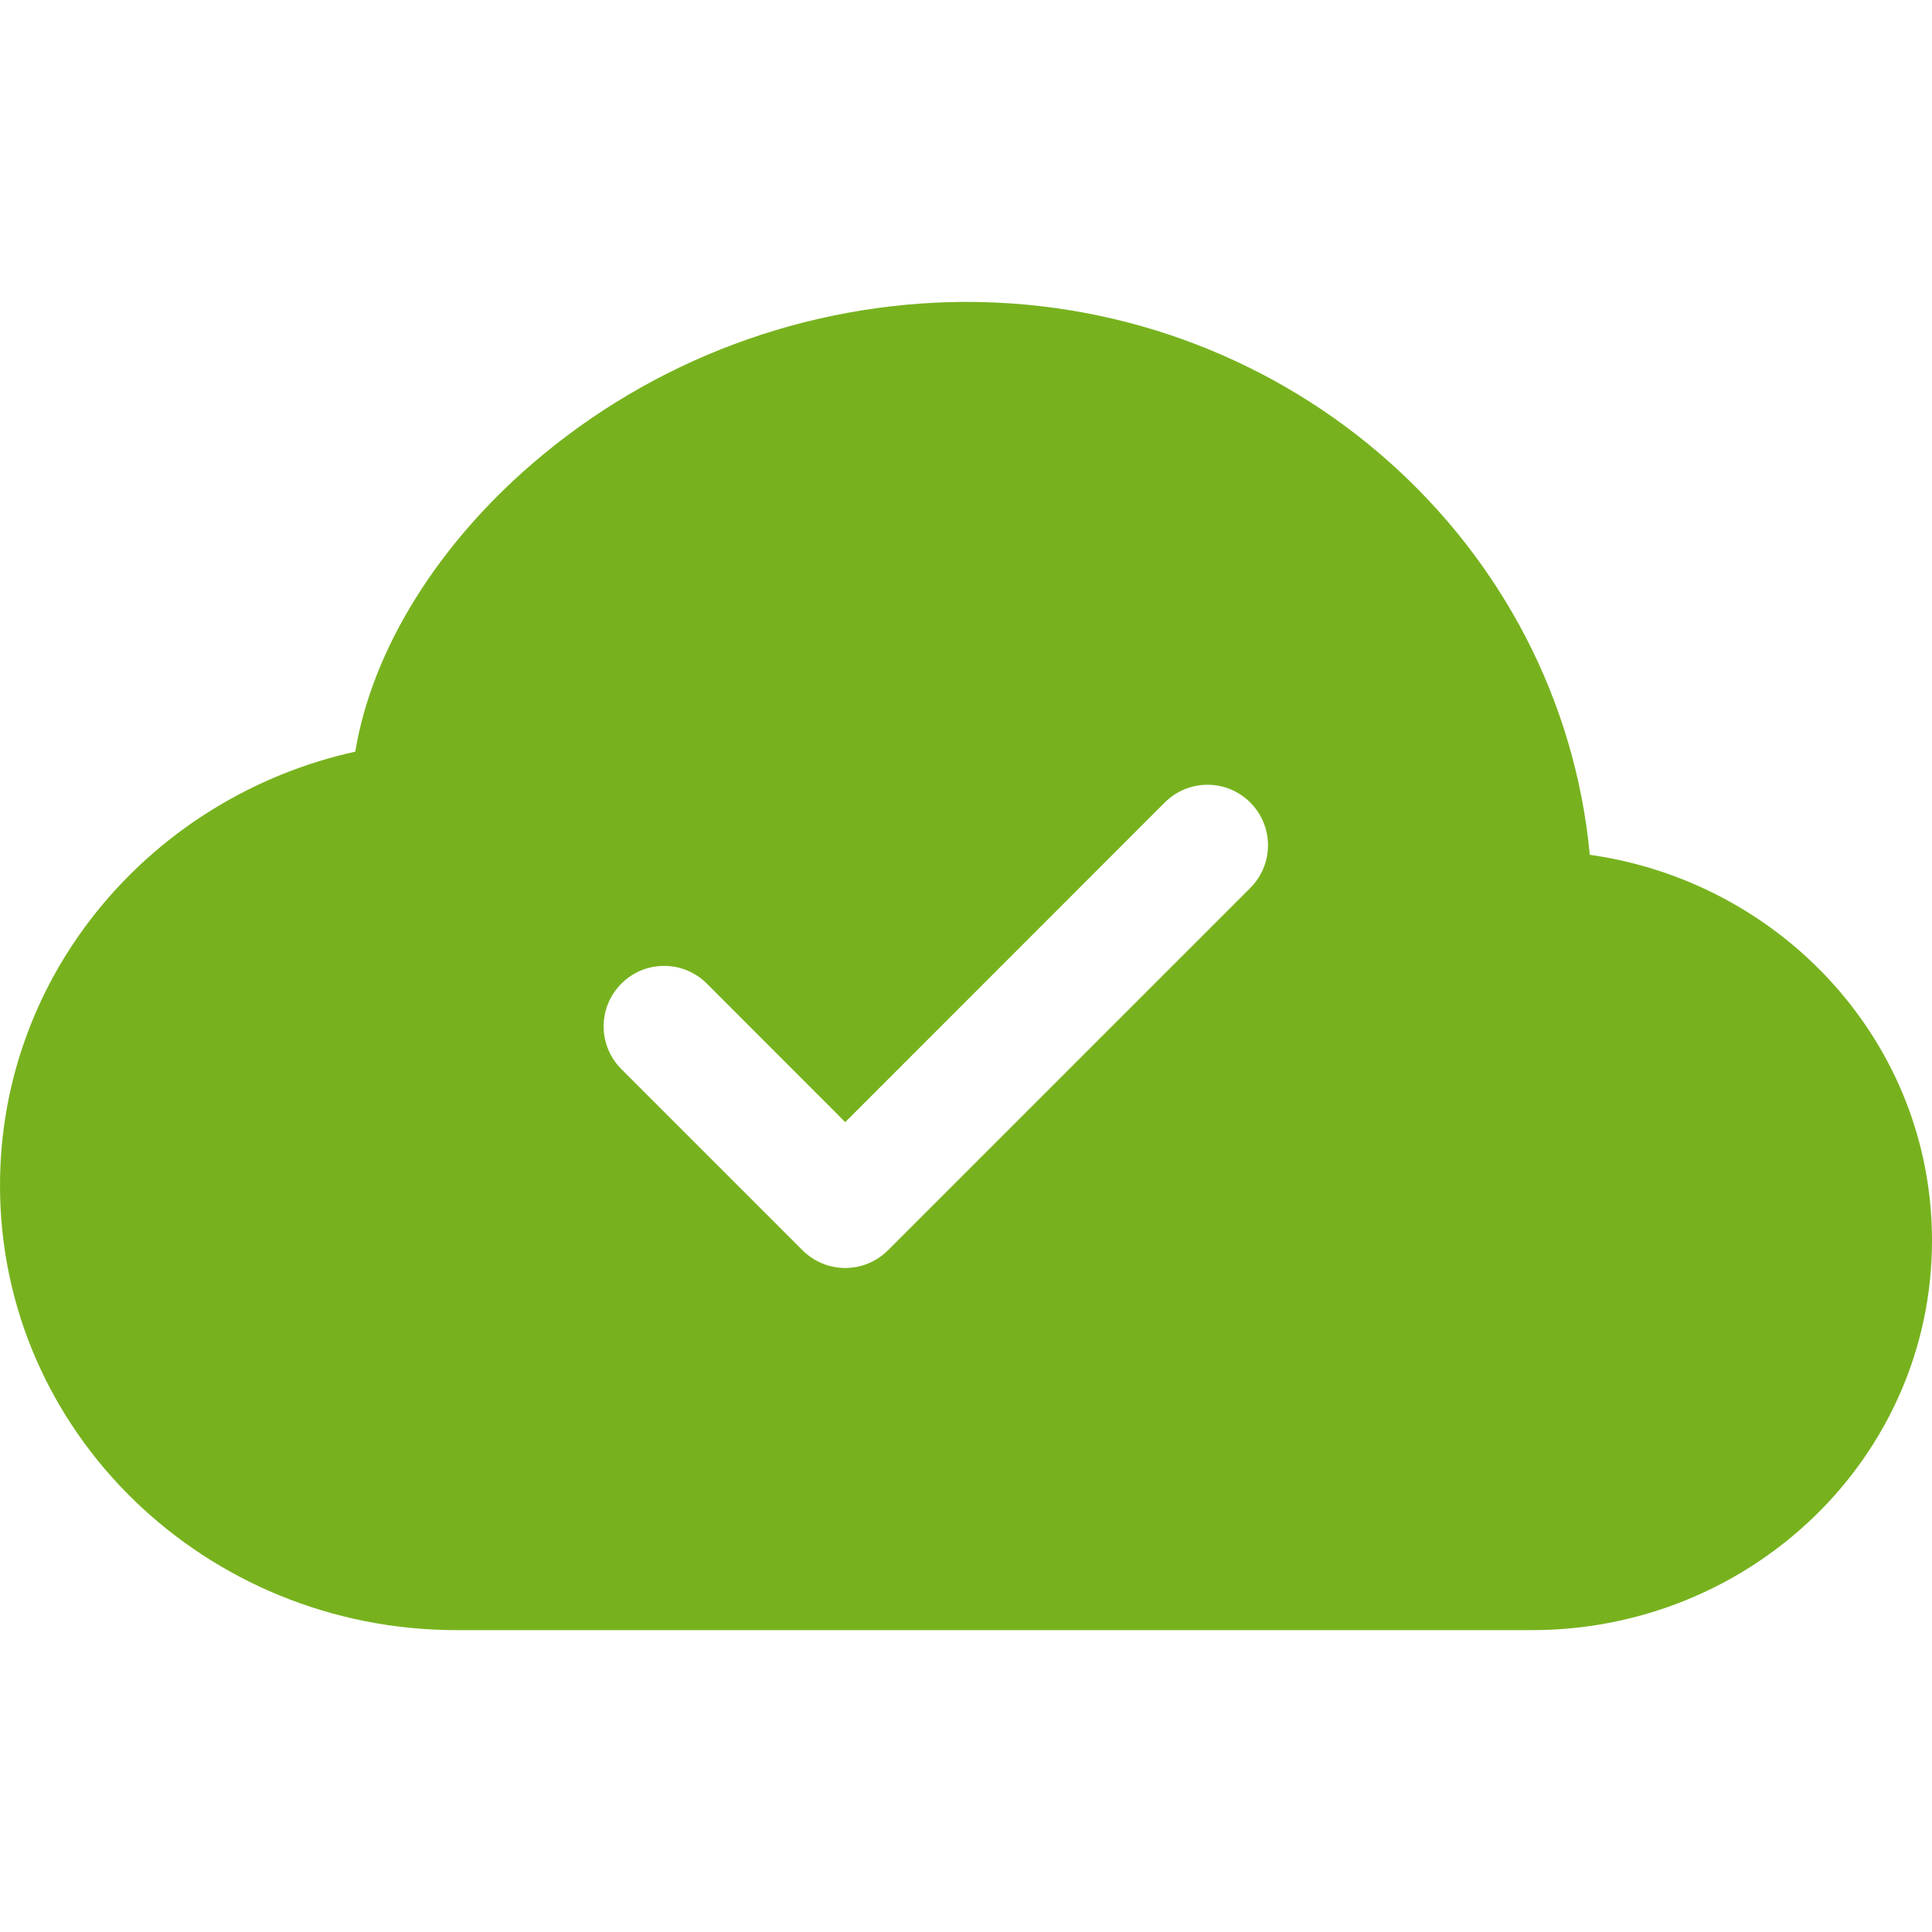 <svg version="1.1" xmlns="http://www.w3.org/2000/svg" xmlns:xlink="http://www.w3.org/1999/xlink" width="16" height="16" viewBox="0,0,256,256"><g fill="#77b21e" fill-rule="nonzero" stroke="none" stroke-width="1" stroke-linecap="butt" stroke-linejoin="miter" stroke-miterlimit="10" stroke-dasharray="" stroke-dashoffset="0" font-family="none" font-weight="none" font-size="none" text-anchor="none" style="mix-blend-mode: normal"><g transform="translate(0,8) scale(16,16)"><path d="M8,2c-1.32,0.004 -2.595,0.48 -3.594,1.342c-0.766,0.66 -1.321,1.52 -1.464,2.383c-1.676,0.37 -2.942,1.83 -2.942,3.593c0,2.048 1.708,3.682 3.781,3.682h8.906c1.815,0 3.313,-1.43 3.313,-3.227c0,-1.636 -1.242,-2.969 -2.834,-3.194c-0.243,-2.58 -2.476,-4.579 -5.166,-4.579M10.354,6.854l-3,3c-0.094,0.094 -0.221,0.147 -0.354,0.147c-0.133,0 -0.26,-0.053 -0.354,-0.147l-1.5,-1.5c-0.196,-0.196 -0.196,-0.512 0,-0.708c0.196,-0.196 0.512,-0.196 0.708,0l1.146,1.147l2.646,-2.647c0.196,-0.196 0.512,-0.196 0.708,0c0.196,0.196 0.196,0.512 0,0.708"></path></g></g></svg>